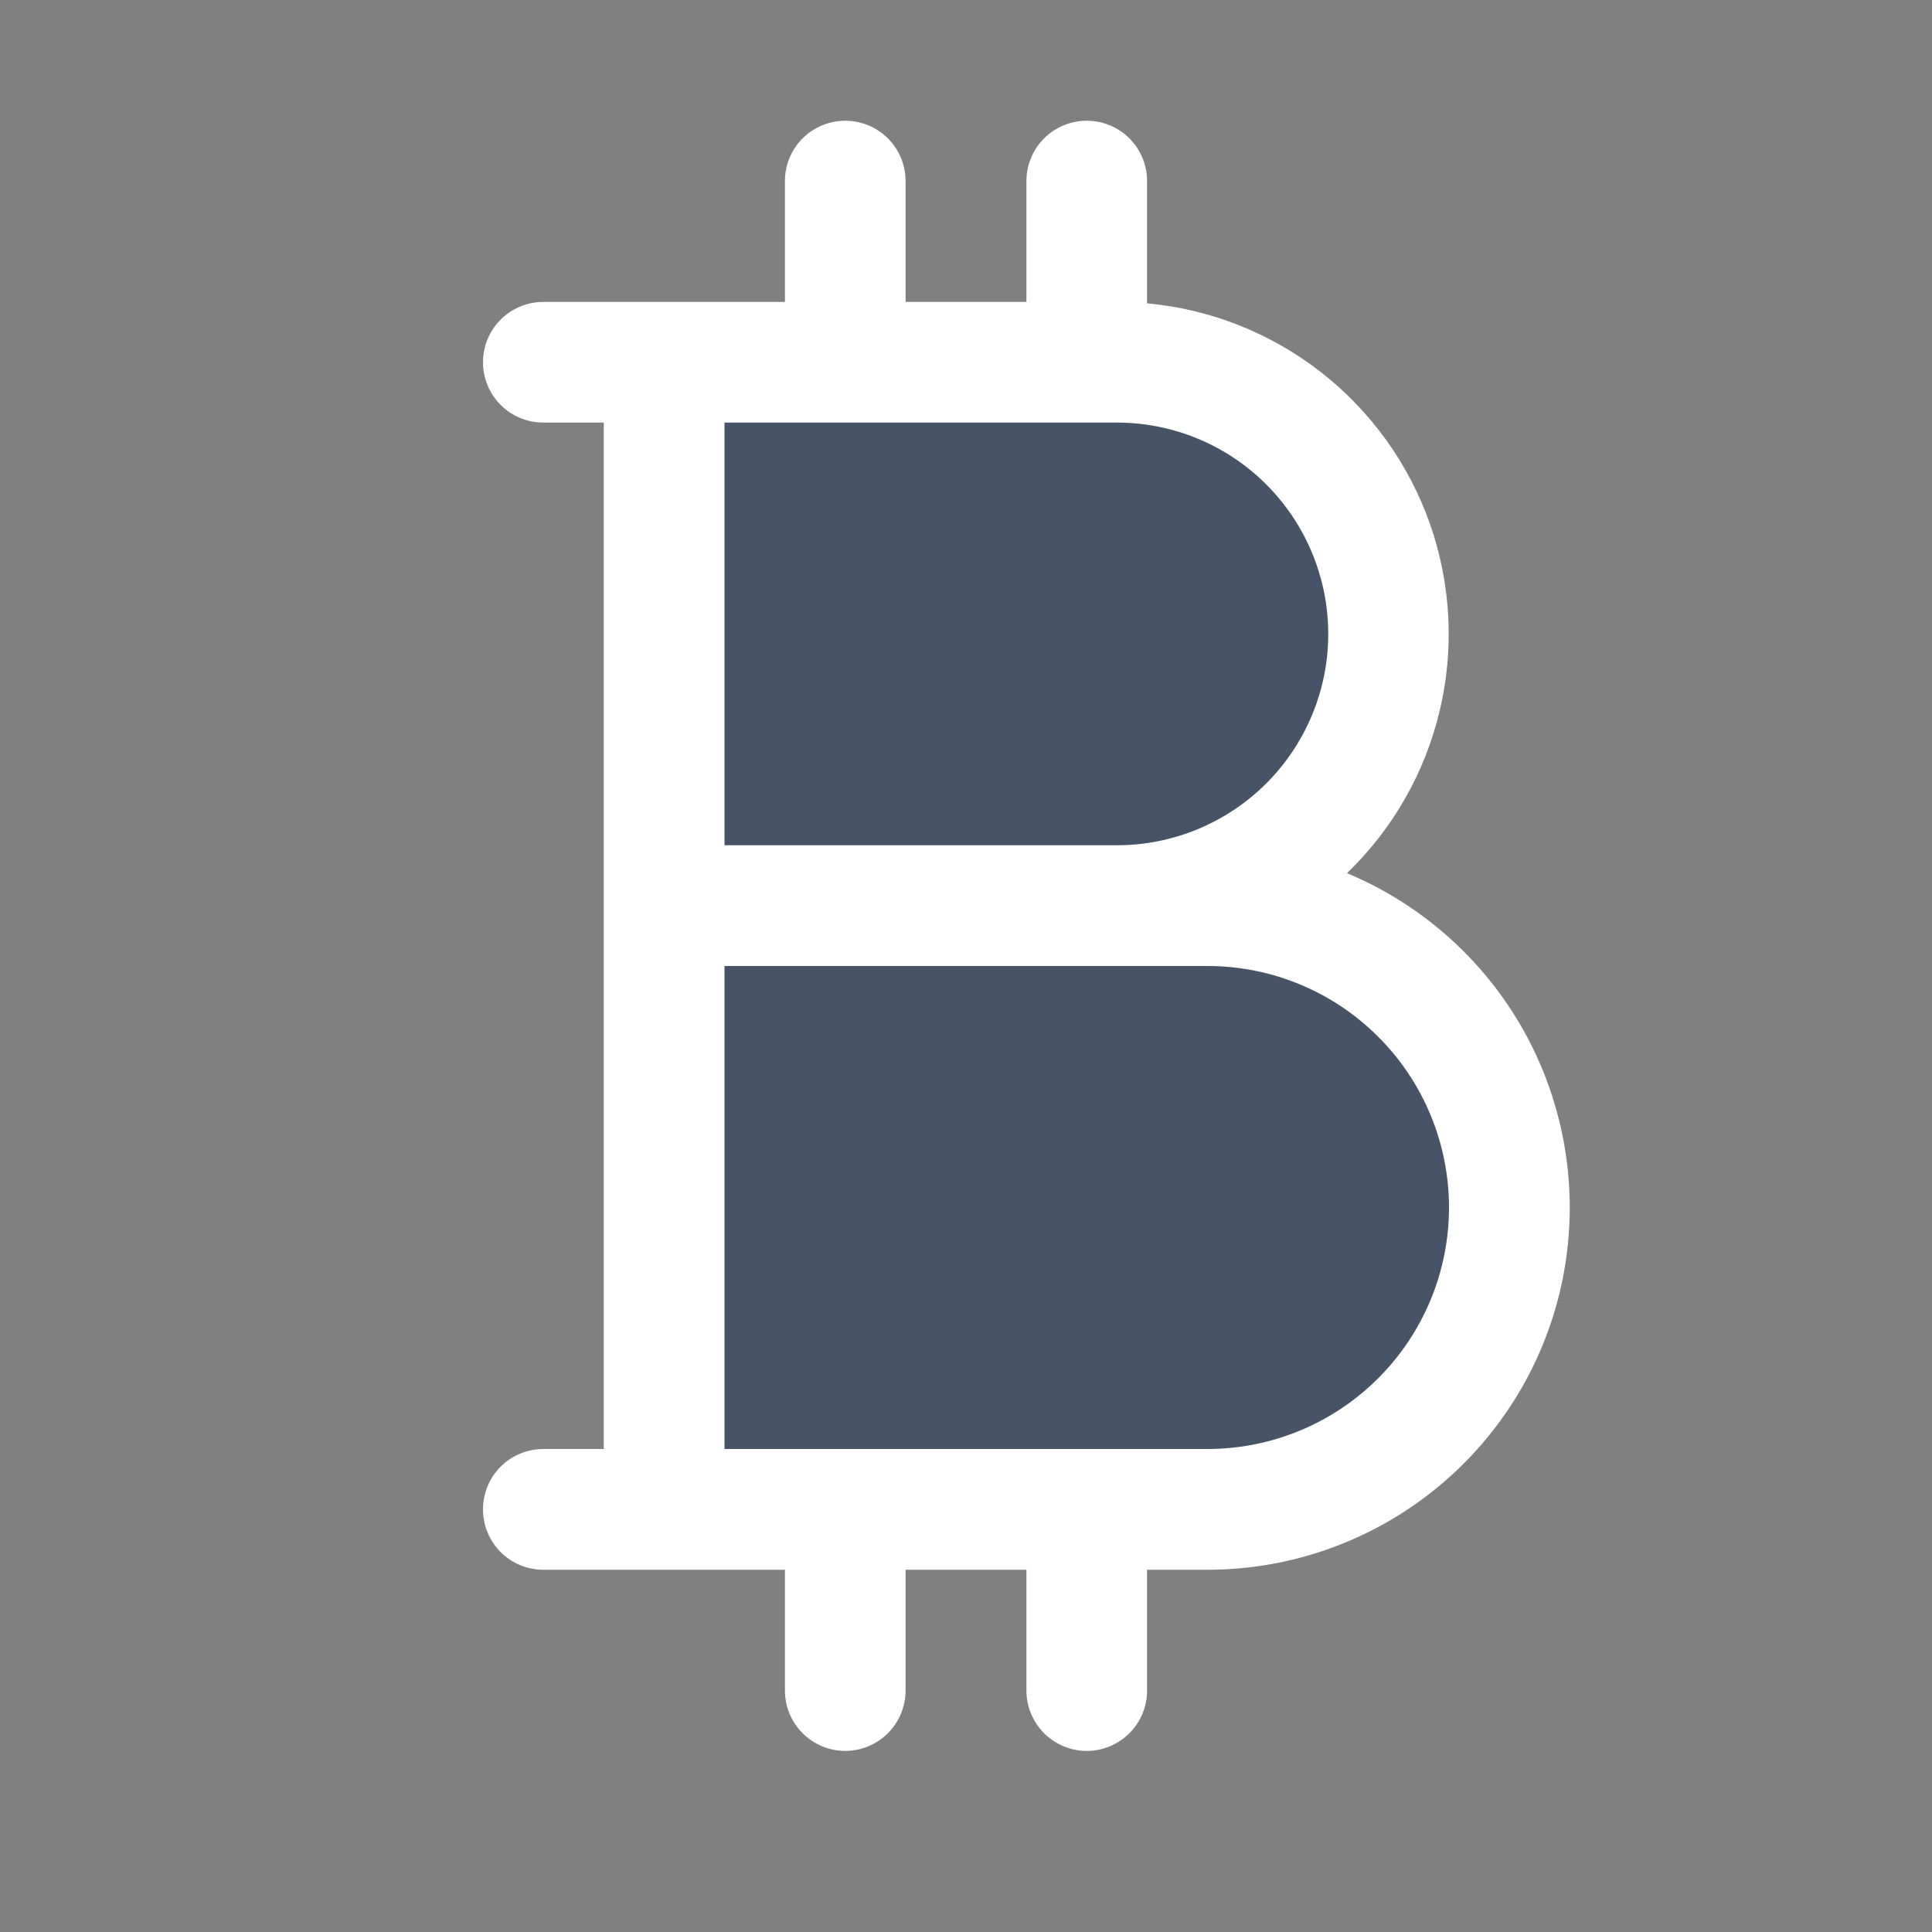 <svg width="22" height="22" viewBox="0 0 22 22" fill="none" xmlns="http://www.w3.org/2000/svg">
<rect x="0" y="0" width="22" height="22" fill="#808080" stroke="none"/>
<path d="M17.188 13.75C17.188 14.662 16.825 15.536 16.181 16.181C15.536 16.825 14.662 17.188 13.75 17.188H7.562V4.125H12.719C13.539 4.125 14.326 4.451 14.906 5.031C15.487 5.611 15.812 6.398 15.812 7.219C15.812 8.039 15.487 8.826 14.906 9.406C14.326 9.987 13.539 10.312 12.719 10.312H13.75C14.662 10.312 15.536 10.675 16.181 11.319C16.825 11.964 17.188 12.838 17.188 13.75Z" fill="#475467"/>
<path d="M15.338 9.943C15.86 9.441 16.226 8.799 16.394 8.094C16.562 7.389 16.523 6.651 16.284 5.968C16.044 5.284 15.613 4.684 15.042 4.238C14.471 3.793 13.784 3.52 13.062 3.454V2.062C13.062 1.88 12.99 1.705 12.861 1.576C12.732 1.447 12.557 1.375 12.375 1.375C12.193 1.375 12.018 1.447 11.889 1.576C11.76 1.705 11.688 1.88 11.688 2.062V3.438H10.312V2.062C10.312 1.88 10.24 1.705 10.111 1.576C9.982 1.447 9.807 1.375 9.625 1.375C9.443 1.375 9.268 1.447 9.139 1.576C9.01 1.705 8.938 1.88 8.938 2.062V3.438H6.188C6.005 3.438 5.83 3.51 5.701 3.639C5.572 3.768 5.5 3.943 5.5 4.125C5.5 4.307 5.572 4.482 5.701 4.611C5.83 4.74 6.005 4.812 6.188 4.812H6.875V16.5H6.188C6.005 16.5 5.83 16.572 5.701 16.701C5.572 16.83 5.5 17.005 5.5 17.188C5.5 17.37 5.572 17.545 5.701 17.674C5.83 17.803 6.005 17.875 6.188 17.875H8.938V19.25C8.938 19.432 9.01 19.607 9.139 19.736C9.268 19.865 9.443 19.938 9.625 19.938C9.807 19.938 9.982 19.865 10.111 19.736C10.24 19.607 10.312 19.432 10.312 19.25V17.875H11.688V19.25C11.688 19.432 11.76 19.607 11.889 19.736C12.018 19.865 12.193 19.938 12.375 19.938C12.557 19.938 12.732 19.865 12.861 19.736C12.99 19.607 13.062 19.432 13.062 19.25V17.875H13.75C14.704 17.875 15.627 17.545 16.365 16.94C17.102 16.336 17.608 15.495 17.795 14.56C17.982 13.625 17.839 12.654 17.392 11.812C16.944 10.971 16.218 10.31 15.338 9.943ZM8.25 4.812H12.719C13.357 4.812 13.969 5.066 14.42 5.517C14.871 5.969 15.125 6.581 15.125 7.219C15.125 7.857 14.871 8.469 14.42 8.92C13.969 9.371 13.357 9.625 12.719 9.625H8.25V4.812ZM13.75 16.5H8.25V11H13.75C14.479 11 15.179 11.29 15.694 11.806C16.21 12.321 16.5 13.021 16.5 13.75C16.5 14.479 16.21 15.179 15.694 15.694C15.179 16.21 14.479 16.5 13.75 16.5Z" fill="#FFFFFF"/>
</svg>
